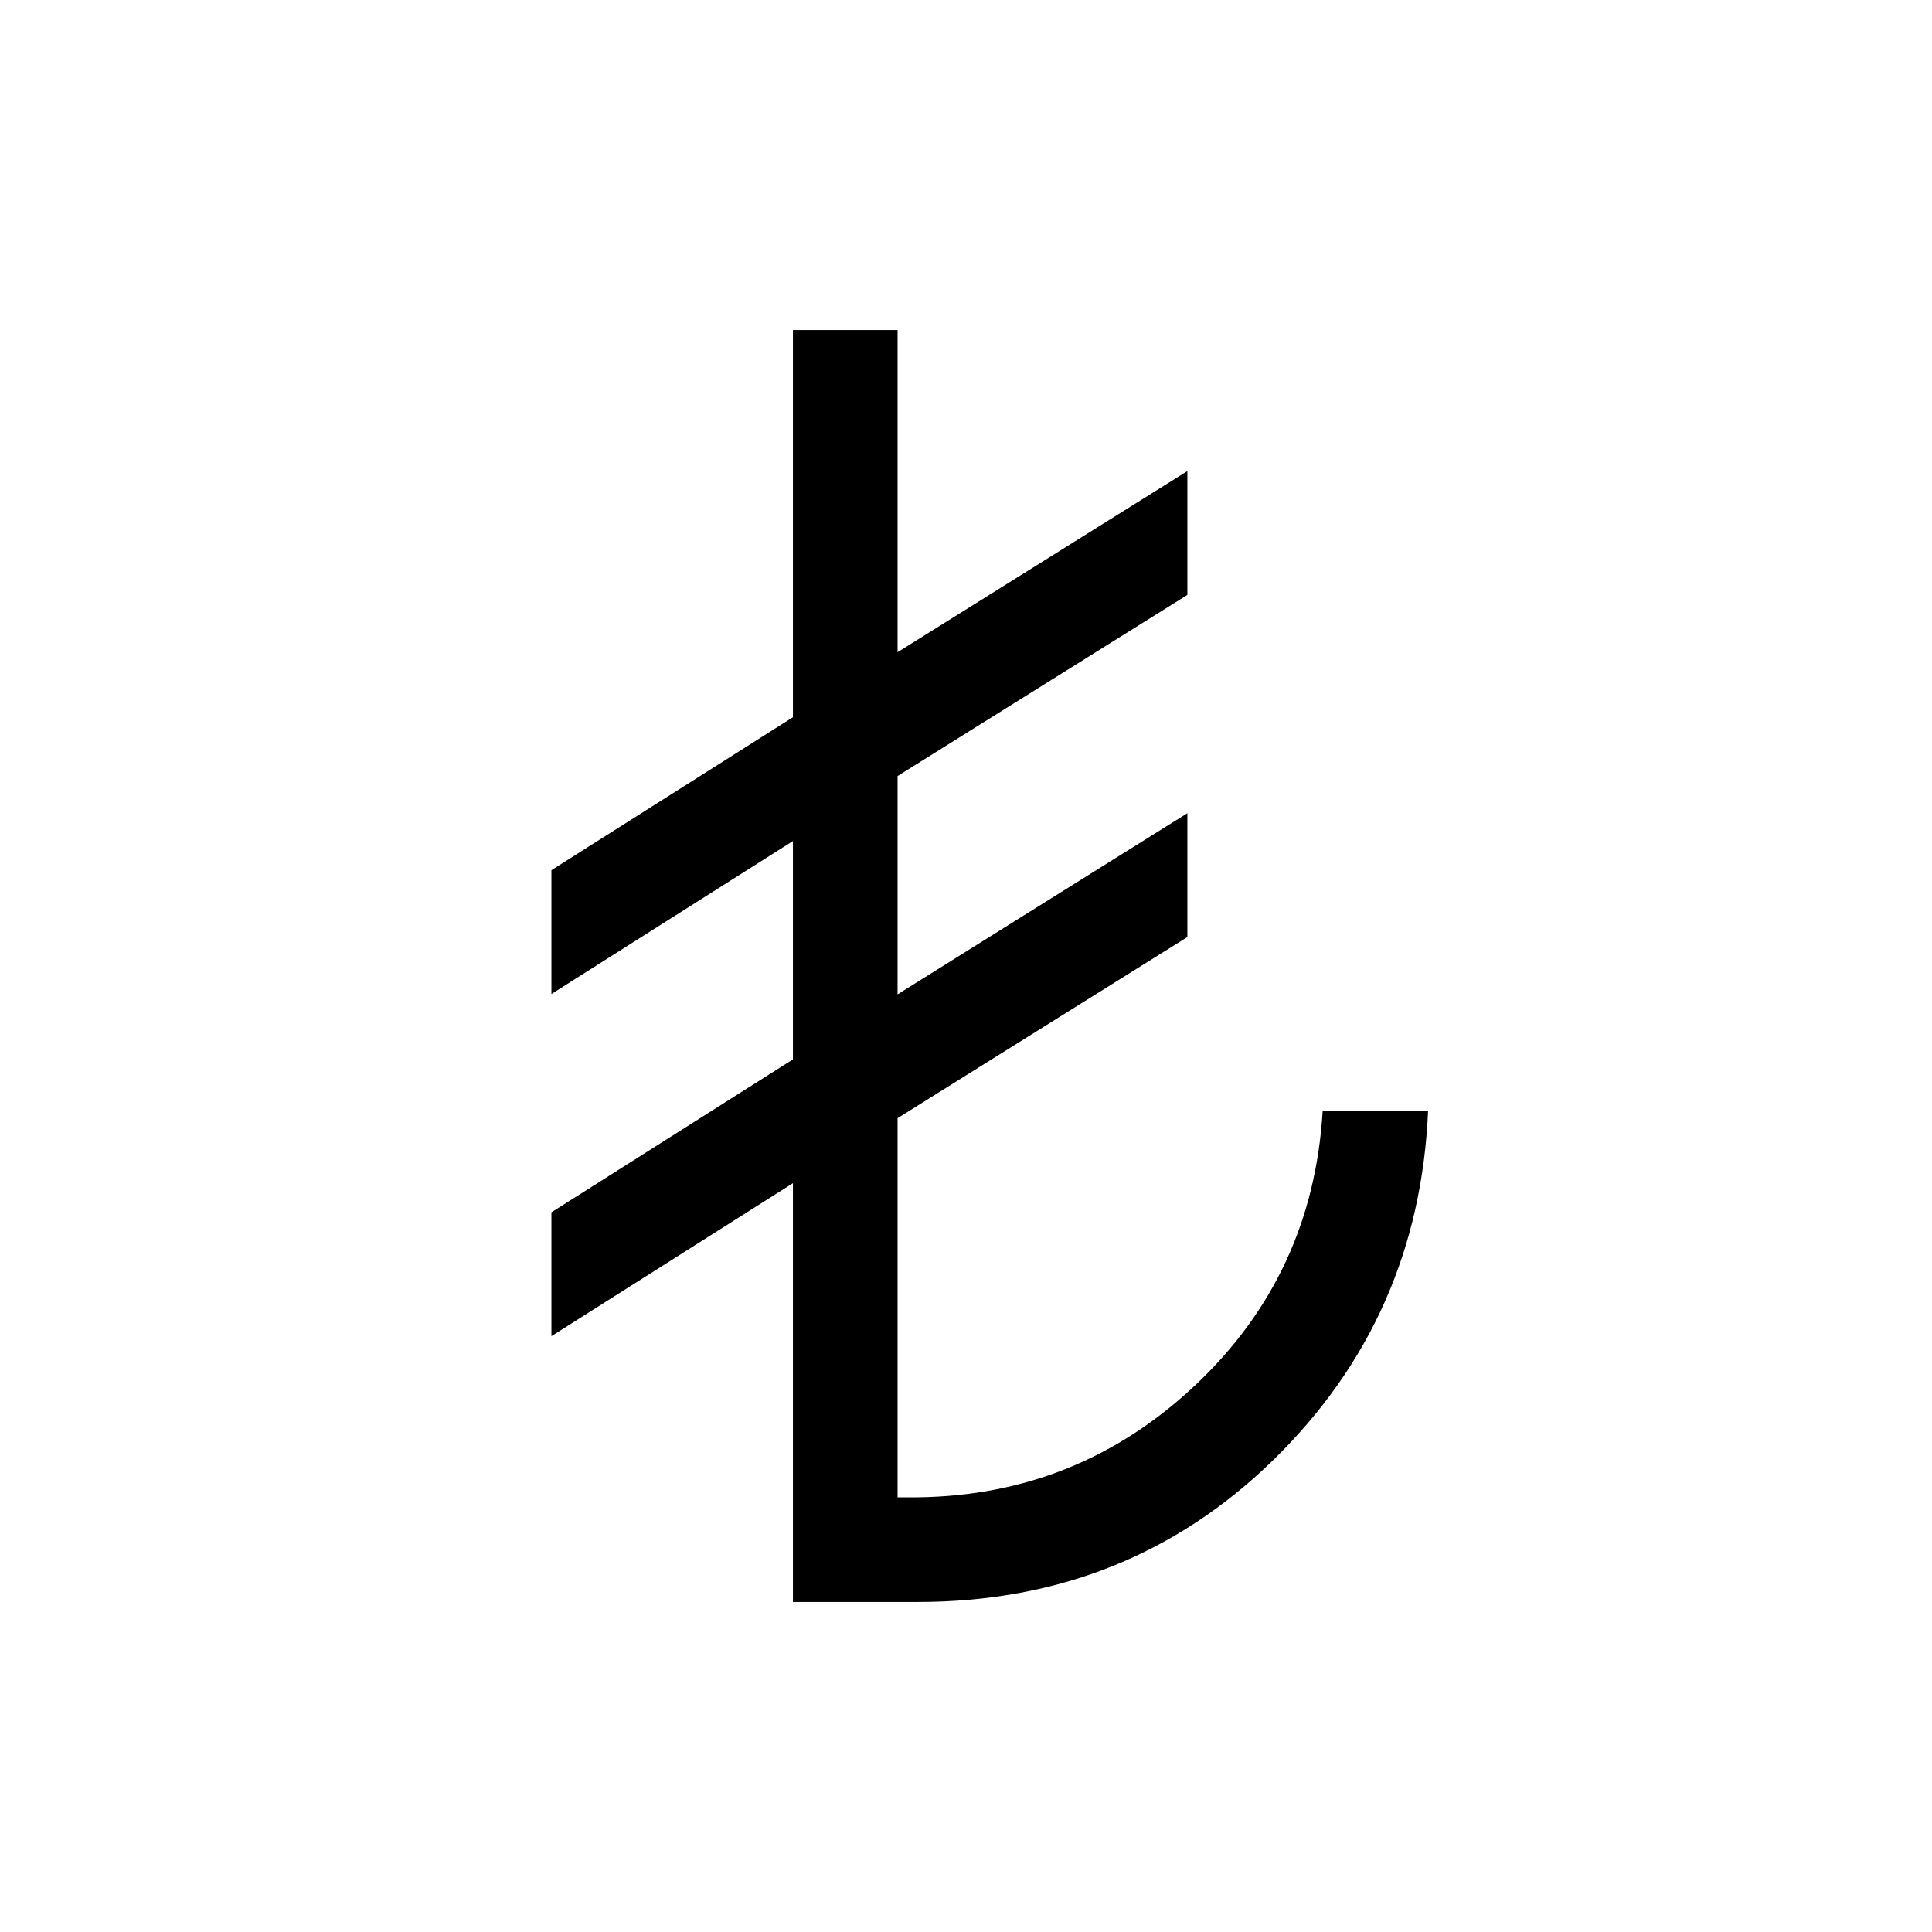 <svg xmlns="http://www.w3.org/2000/svg" height="20" viewBox="0 -960 960 960" width="20"><path d="M394-164v-208.08l-120 76v-61.53l120-76v-108.47l-120 76v-61.53l120-76V-796h52v160.08l144-90v61.53l-144 90v108.47l144-90v61.53l-144 90V-216h10q80-1 138.19-55.96 58.2-54.96 63.04-136.04h52.38q-4.46 102.69-76.8 173.35Q560.46-164 456-164h-62Z"/></svg>
